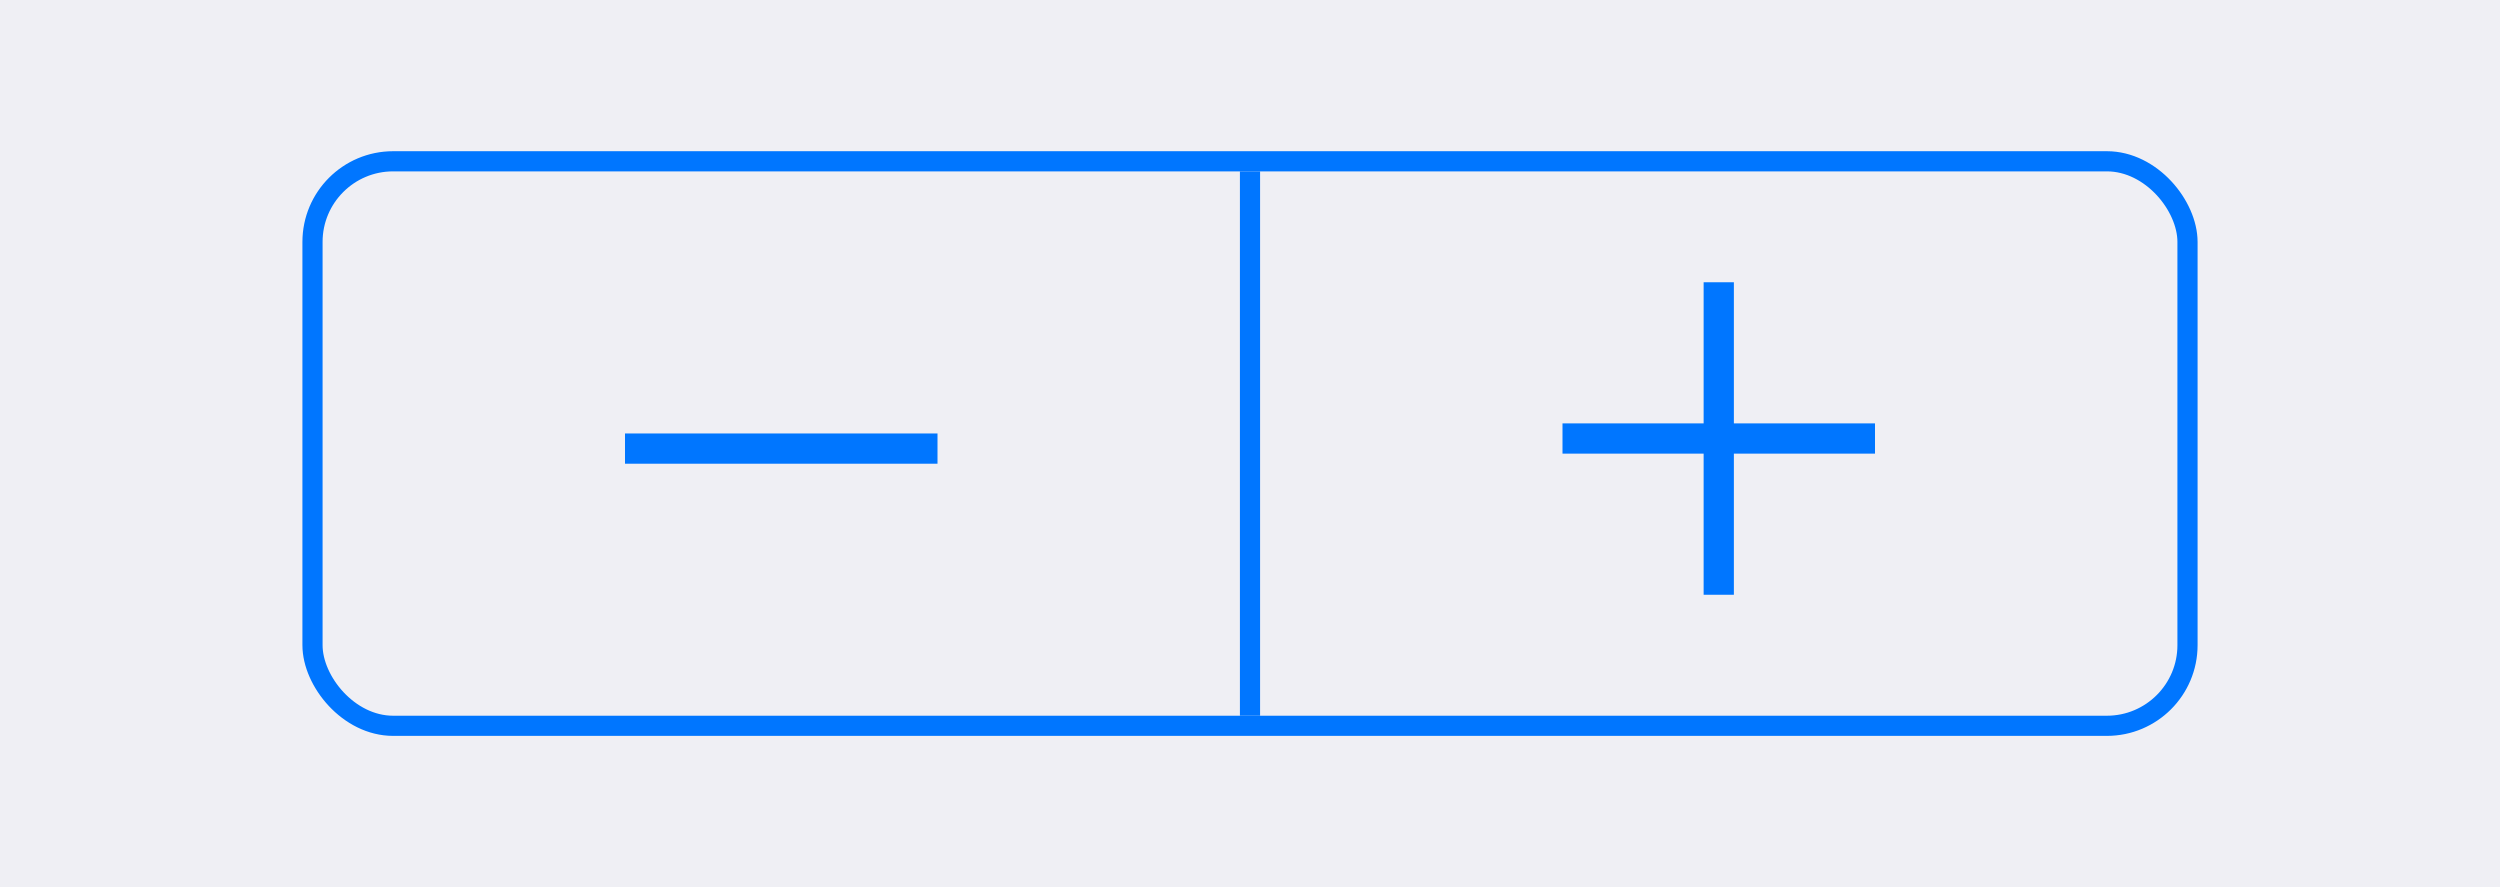 <?xml version="1.0" encoding="UTF-8"?>
<svg width="124px" height="44px" viewBox="0 0 124 44" version="1.1" xmlns="http://www.w3.org/2000/svg" xmlns:xlink="http://www.w3.org/1999/xlink">
    <!-- Generator: Sketch 44.1 (41455) - http://www.bohemiancoding.com/sketch -->
    <title>Overrides/Cell/Accessory/Stepper</title>
    <desc>Created with Sketch.</desc>
    <defs></defs>
    <g id="Symbols" stroke="none" stroke-width="1" fill="none" fill-rule="evenodd">
        <rect id="Background" fill="#EFEFF4" x="-351" y="-1451" width="3142" height="4674"></rect>
        <g id="Overrides/Cell/Accessory/Stepper">
            <g id="Stepper" transform="translate(15, 7.5)">
                <rect id="Button-Background" stroke="#0076FF" x="0.5" y="0.5" width="93" height="28" rx="4"></rect>
                <rect id="Separator" fill="#0076FF" x="46.5" y="1" width="1" height="27"></rect>
                <rect id="Reduce" fill="#0076FF" x="16" y="14" width="15.5" height="1.5"></rect>
                <path d="M69.5,13.5 L62.5,13.5 L62.5,15 L69.5,15 L69.5,22 L71,22 L71,15 L78,15 L78,13.5 L71,13.5 L71,6.5 L69.5,6.5 L69.5,13.5 Z" id="Increase" fill="#0076FF"></path>
            </g>
        </g>
    </g>
</svg>